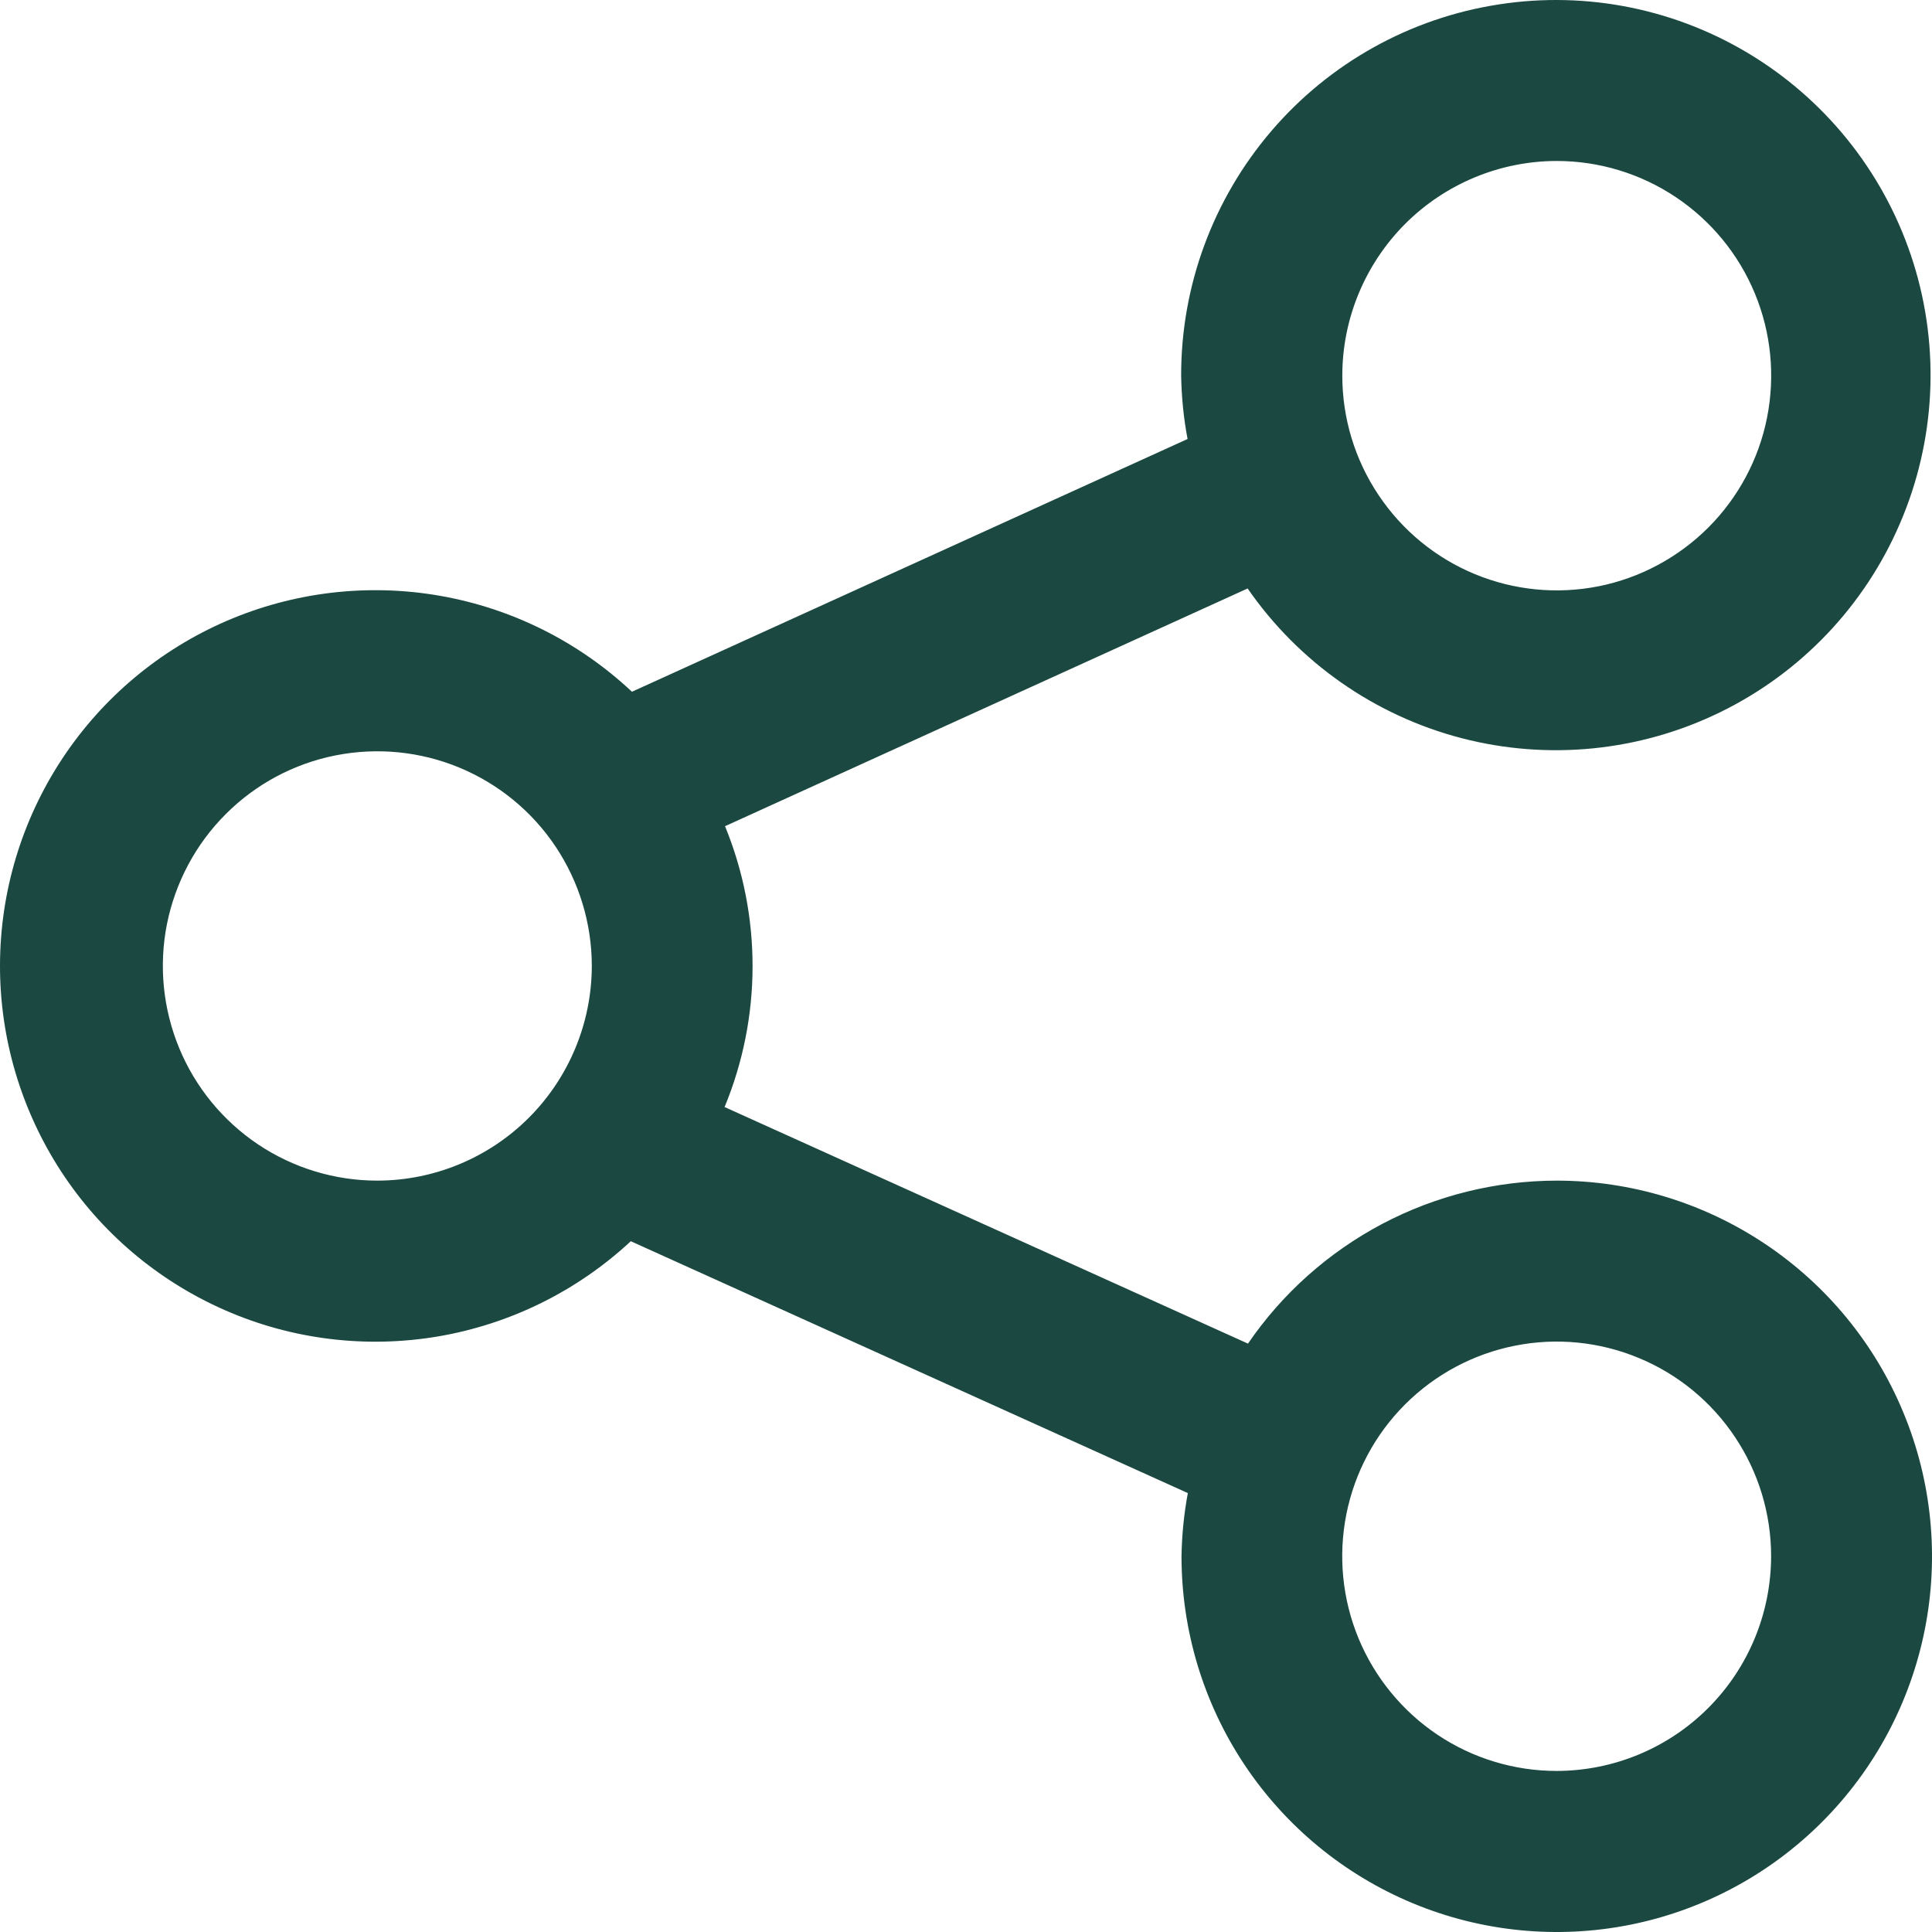 <svg width="22" height="22" viewBox="0 0 22 22" fill="none" xmlns="http://www.w3.org/2000/svg">
<path d="M17.726 13.444C17.034 13.445 16.352 13.614 15.739 13.937C15.127 14.261 14.602 14.728 14.211 15.3L8.251 12.606C8.674 11.582 8.676 10.433 8.256 9.408L14.207 6.701C14.788 7.541 15.65 8.145 16.637 8.404C17.624 8.662 18.671 8.558 19.588 8.11C20.506 7.662 21.232 6.9 21.635 5.961C22.039 5.023 22.094 3.971 21.789 2.996C21.484 2.021 20.84 1.188 19.974 0.647C19.108 0.106 18.078 -0.106 17.069 0.05C16.06 0.205 15.141 0.716 14.477 1.492C13.813 2.268 13.448 3.256 13.45 4.278C13.454 4.52 13.478 4.761 13.523 4.999L7.196 7.877C6.589 7.307 5.828 6.927 5.008 6.784C4.187 6.641 3.343 6.741 2.579 7.071C1.814 7.402 1.163 7.949 0.705 8.645C0.247 9.341 0.002 10.156 1.0321e-05 10.99C-0.002 11.823 0.24 12.639 0.695 13.338C1.15 14.036 1.799 14.585 2.561 14.919C3.324 15.254 4.168 15.357 4.989 15.218C5.81 15.078 6.572 14.702 7.183 14.134L13.526 17.002C13.482 17.239 13.458 17.48 13.454 17.721C13.454 18.567 13.704 19.395 14.173 20.098C14.643 20.802 15.31 21.35 16.091 21.674C16.872 21.998 17.731 22.083 18.56 21.918C19.389 21.753 20.151 21.345 20.748 20.747C21.346 20.149 21.753 19.386 21.918 18.556C22.083 17.727 21.998 16.866 21.674 16.085C21.351 15.303 20.803 14.635 20.1 14.165C19.397 13.695 18.571 13.444 17.726 13.444ZM17.726 1.833C18.209 1.833 18.681 1.976 19.083 2.245C19.485 2.514 19.798 2.895 19.983 3.342C20.168 3.789 20.216 4.28 20.122 4.754C20.028 5.229 19.795 5.664 19.454 6.006C19.112 6.348 18.677 6.581 18.204 6.676C17.73 6.77 17.239 6.722 16.793 6.537C16.346 6.352 15.965 6.038 15.697 5.636C15.428 5.234 15.285 4.762 15.285 4.278C15.285 3.63 15.543 3.009 16 2.55C16.458 2.092 17.079 1.834 17.726 1.833ZM4.297 13.444C3.814 13.444 3.342 13.301 2.941 13.033C2.539 12.764 2.226 12.383 2.041 11.936C1.856 11.489 1.807 10.998 1.901 10.523C1.996 10.049 2.228 9.613 2.57 9.271C2.911 8.929 3.346 8.696 3.82 8.602C4.294 8.508 4.785 8.556 5.231 8.741C5.677 8.926 6.059 9.239 6.327 9.641C6.595 10.043 6.739 10.516 6.739 11C6.738 11.648 6.48 12.269 6.023 12.727C5.565 13.185 4.945 13.443 4.297 13.444ZM17.726 20.166C17.243 20.166 16.771 20.023 16.369 19.754C15.968 19.485 15.655 19.103 15.47 18.657C15.285 18.21 15.237 17.718 15.331 17.244C15.425 16.77 15.658 16.334 15.999 15.993C16.341 15.651 16.776 15.418 17.25 15.324C17.723 15.229 18.214 15.278 18.66 15.463C19.107 15.648 19.488 15.961 19.756 16.363C20.025 16.765 20.168 17.238 20.168 17.721C20.167 18.369 19.91 18.991 19.452 19.449C18.994 19.908 18.373 20.165 17.726 20.166Z" fill="#1B4942"/>
</svg>
